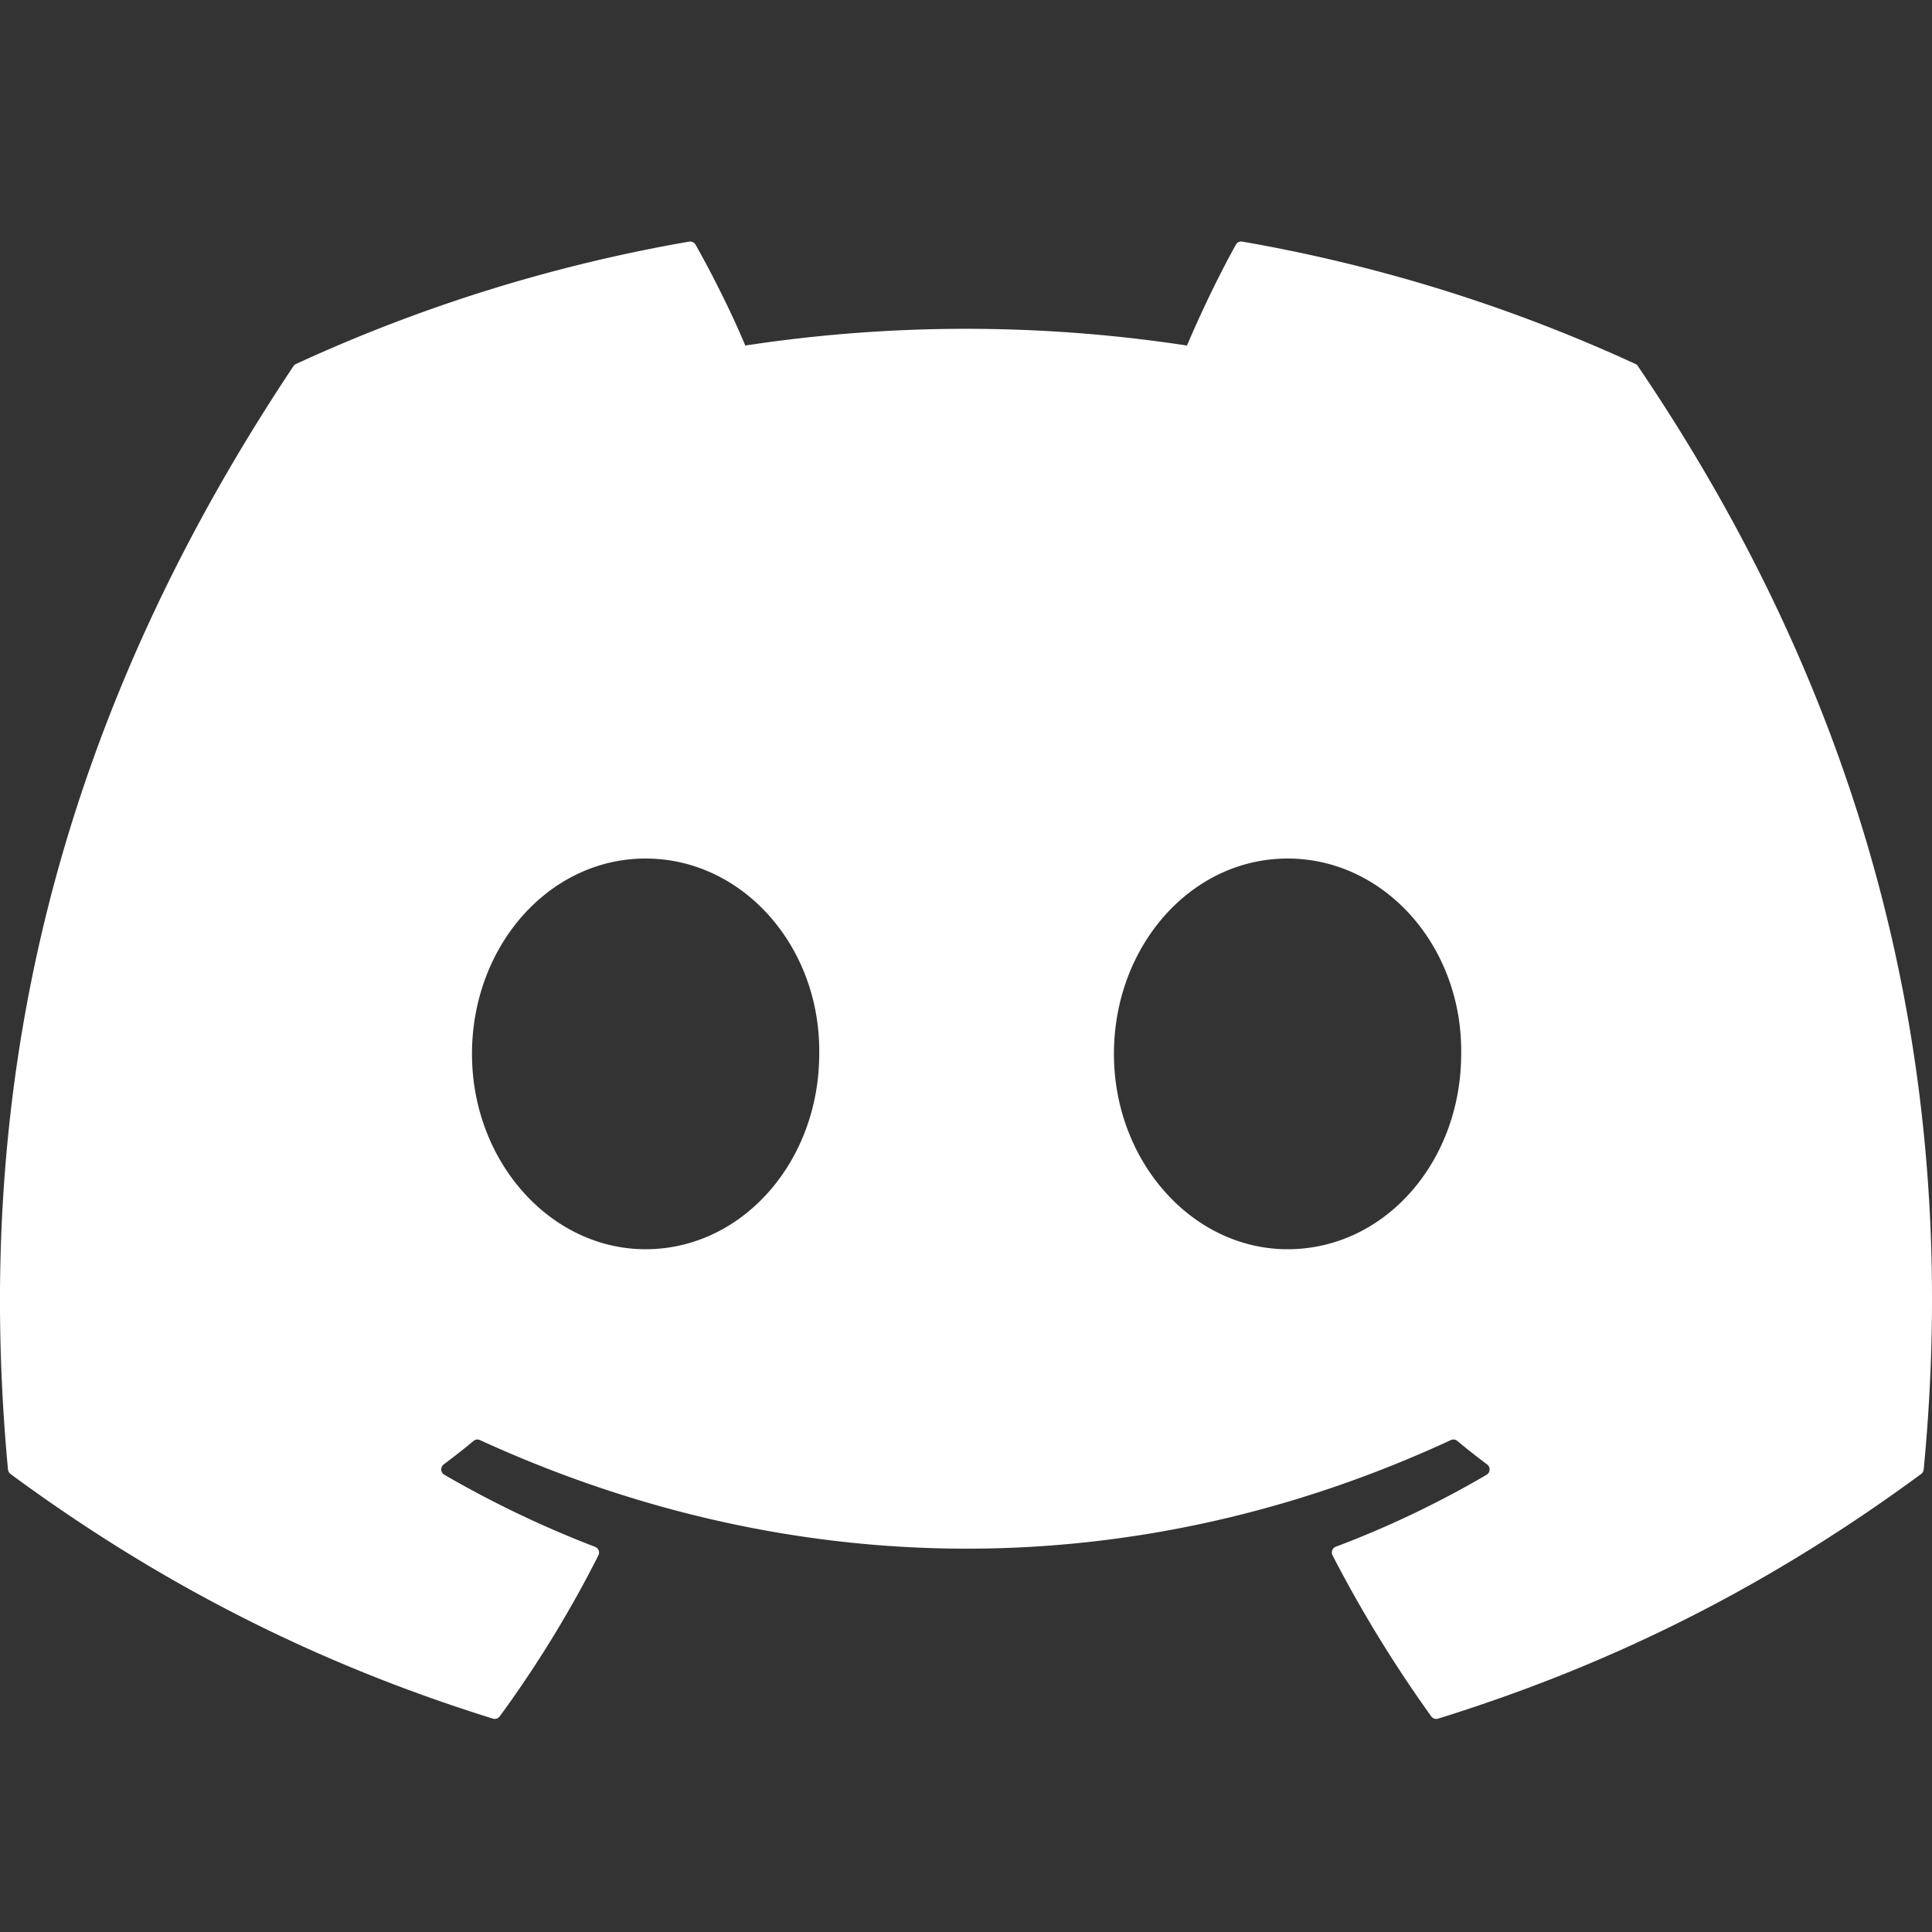 <svg xmlns="http://www.w3.org/2000/svg" width="40" height="40" fill="none" viewBox="0 0 40 40"><rect x="0" y="0" width="40" height="40" fill="#333333" stroke="none"/><path fill="white" d="M33.913 7.583c4.518 6.666 6.749 14.185 5.915 22.842a.13.13 0 0 1-.053.092c-3.42 2.521-6.735 4.051-10.003 5.066a.127.127 0 0 1-.14-.048 26.799 26.799 0 0 1-2.043-3.333.129.129 0 0 1 .068-.179 20.399 20.399 0 0 0 3.122-1.49.129.129 0 0 0 .011-.213 15.922 15.922 0 0 1-.621-.489.122.122 0 0 0-.13-.016c-6.47 2.998-13.557 2.998-20.103 0a.124.124 0 0 0-.13.017c-.2.166-.41.33-.62.488a.129.129 0 0 0 .013.213 21.782 21.782 0 0 0 3.12 1.492c.071.028.105.108.07.177a23.85 23.85 0 0 1-2.043 3.334.13.13 0 0 1-.14.047c-3.253-1.015-6.568-2.545-9.989-5.066a.136.136 0 0 1-.052-.094c-.697-7.487.724-15.069 5.91-22.841a.117.117 0 0 1 .053-.046 32.825 32.825 0 0 1 8.142-2.534.129.129 0 0 1 .13.062c.354.628.757 1.432 1.03 2.09a30.36 30.36 0 0 1 9.145 0c.273-.644.662-1.462 1.014-2.09a.123.123 0 0 1 .13-.062 32.903 32.903 0 0 1 8.142 2.534.1.1 0 0 1 .052.047ZM16.961 21.82c.032-2.214-1.576-4.045-3.595-4.045-2.002 0-3.594 1.815-3.594 4.045 0 2.229 1.624 4.044 3.594 4.044 2.003 0 3.595-1.815 3.595-4.044Zm13.291 0c.032-2.214-1.576-4.045-3.594-4.045-2.003 0-3.595 1.815-3.595 4.045 0 2.229 1.624 4.044 3.595 4.044 2.018 0 3.594-1.815 3.594-4.044Z"/></svg>
